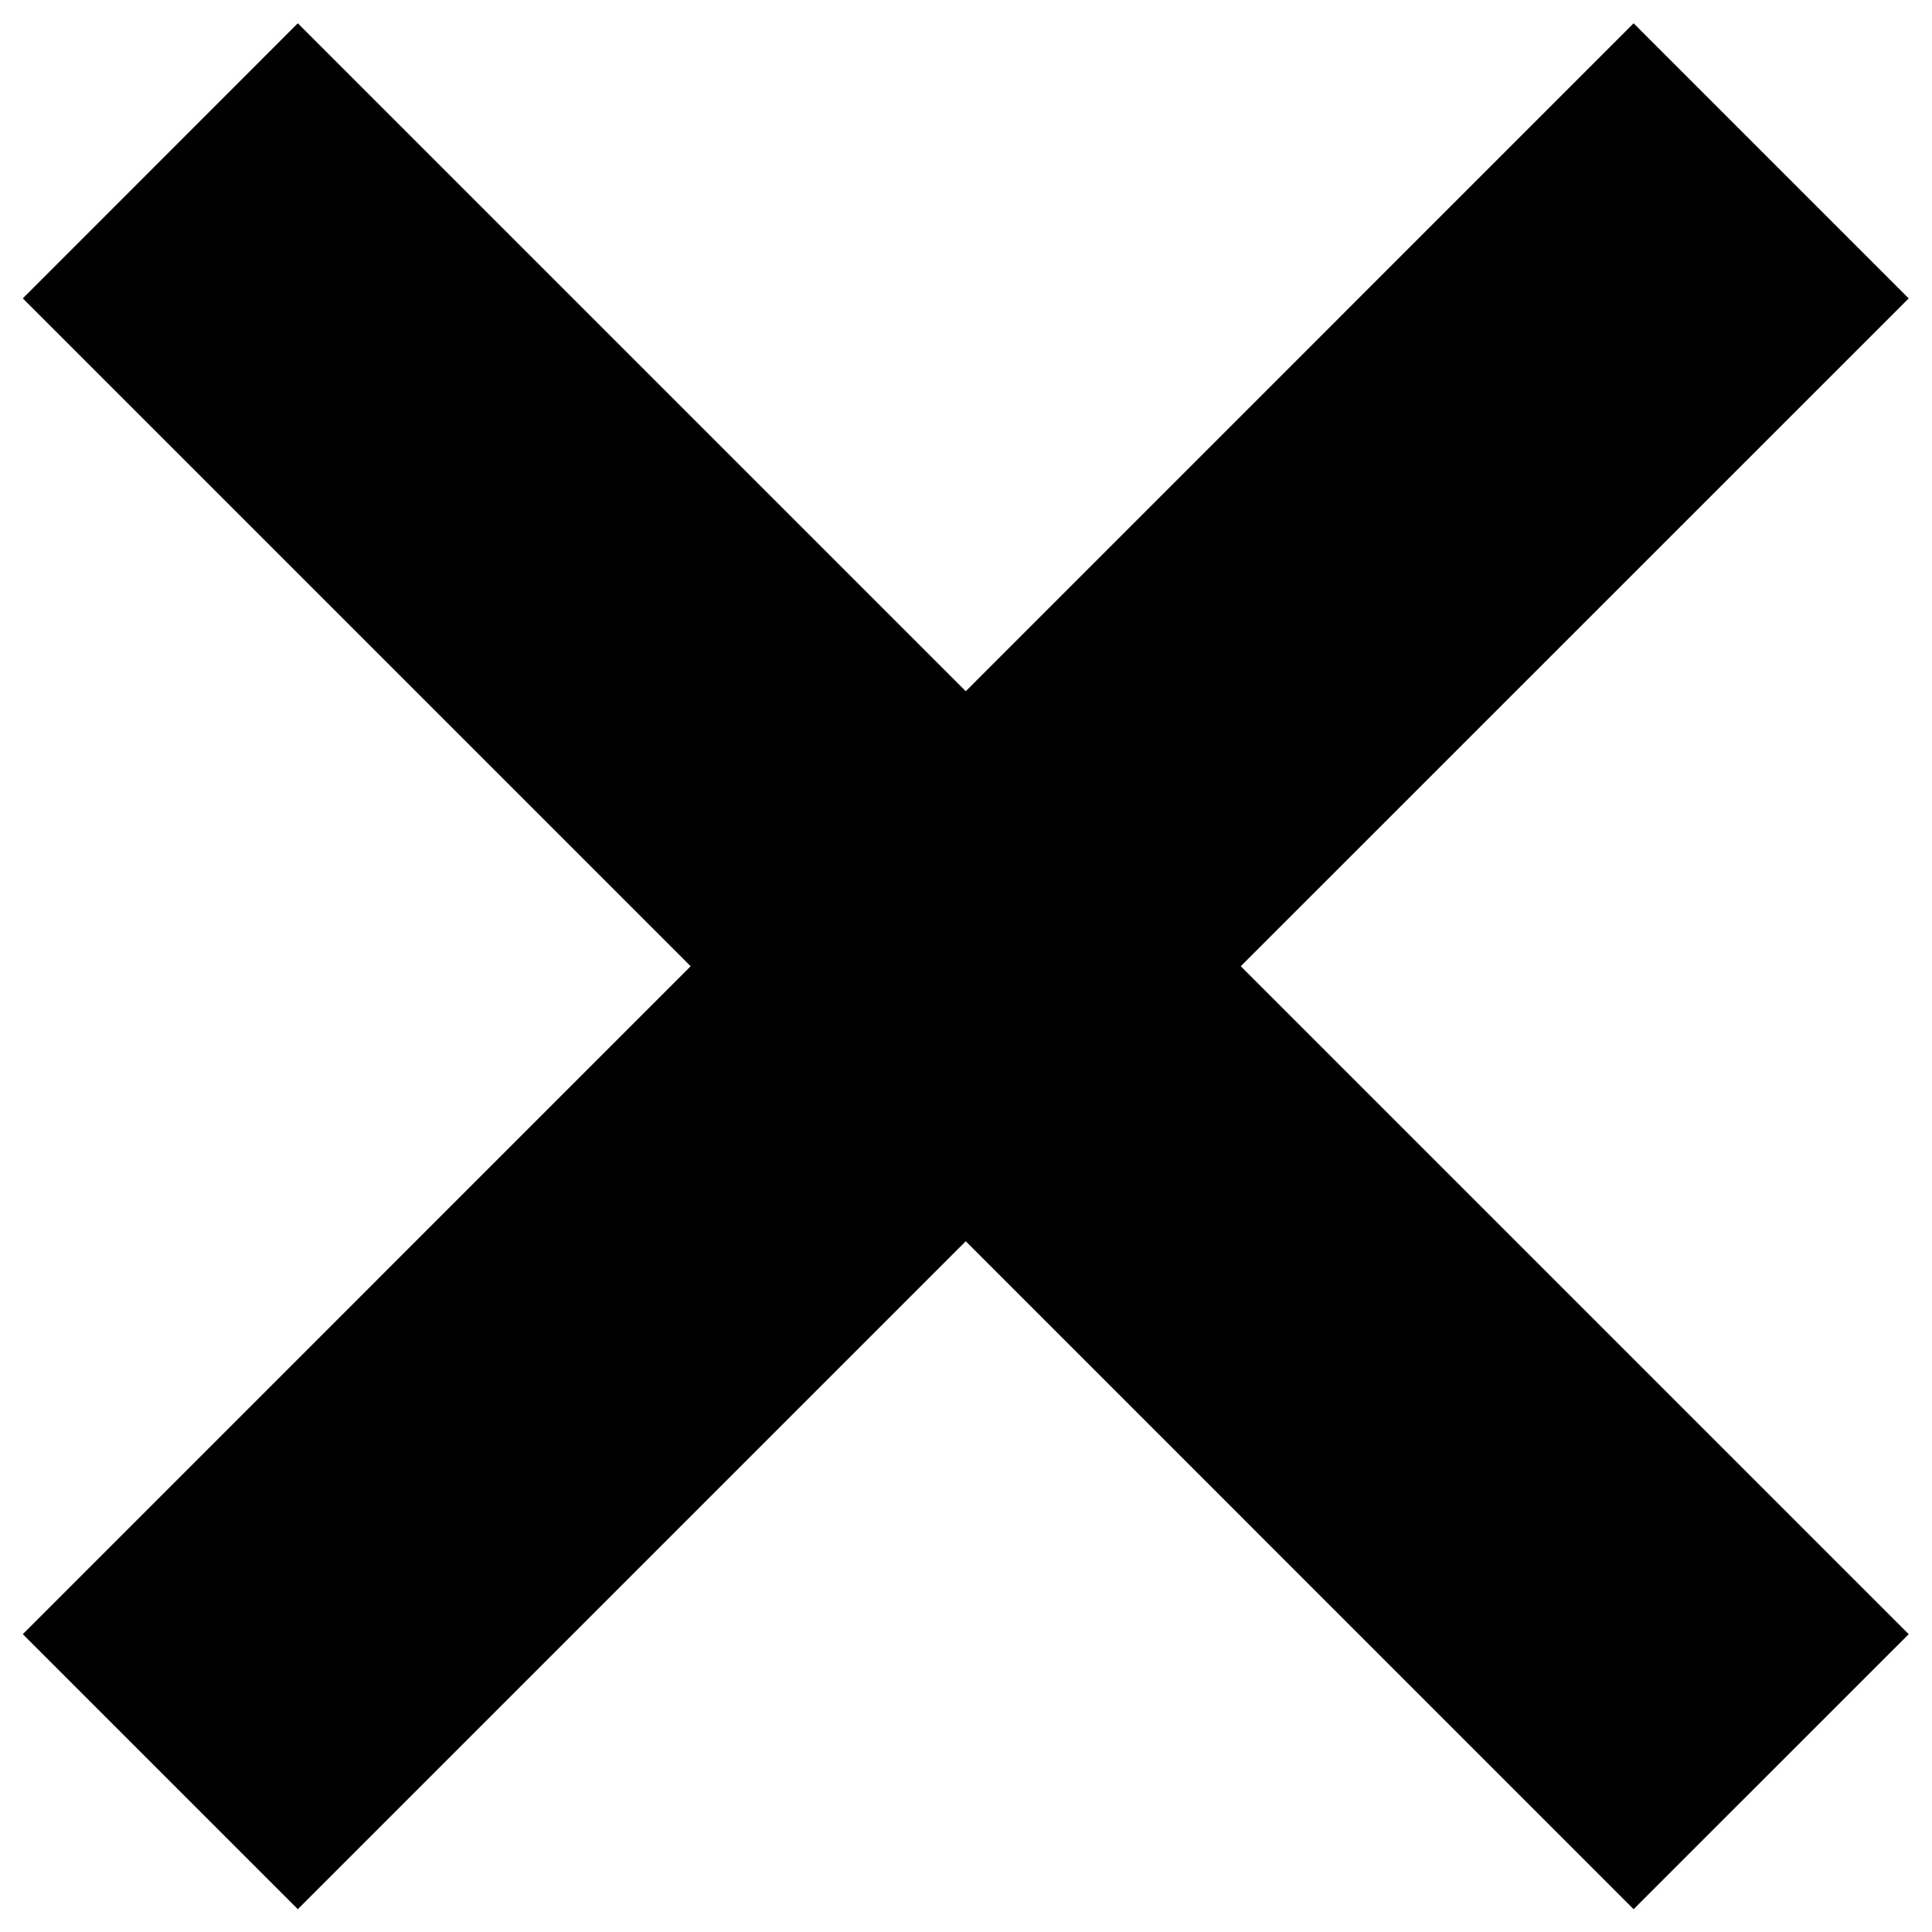 <?xml version="1.0" encoding="UTF-8" standalone="no"?>
<svg
   xmlns:dc="http://purl.org/dc/elements/1.1/"
   xmlns:cc="http://creativecommons.org/ns#"
   xmlns:rdf="http://www.w3.org/1999/02/22-rdf-syntax-ns#"
   xmlns:svg="http://www.w3.org/2000/svg"
   xmlns="http://www.w3.org/2000/svg"
   viewBox="0 0 28 28"
   height="28"
   width="28"
   xml:space="preserve"
   id="svg2"
   version="1.1"><defs
     id="defs6" /><g
     transform="matrix(1.333,0,0,-1.333,0,28)"
     id="g10"><g
       transform="translate(10.5,13.49)"
       id="g12"><path
         id="path14"
         style="fill:#000000;fill-opacity:1;fill-rule:nonzero;stroke:none"
         d="m 0,0 -7.262,7.262 -2.99,-2.991 7.261,-7.261 -7.261,-7.262 2.99,-2.99 7.262,7.262 7.261,-7.262 2.991,2.99 -7.262,7.262 7.262,7.261 -2.991,2.991 z" /></g></g></svg>